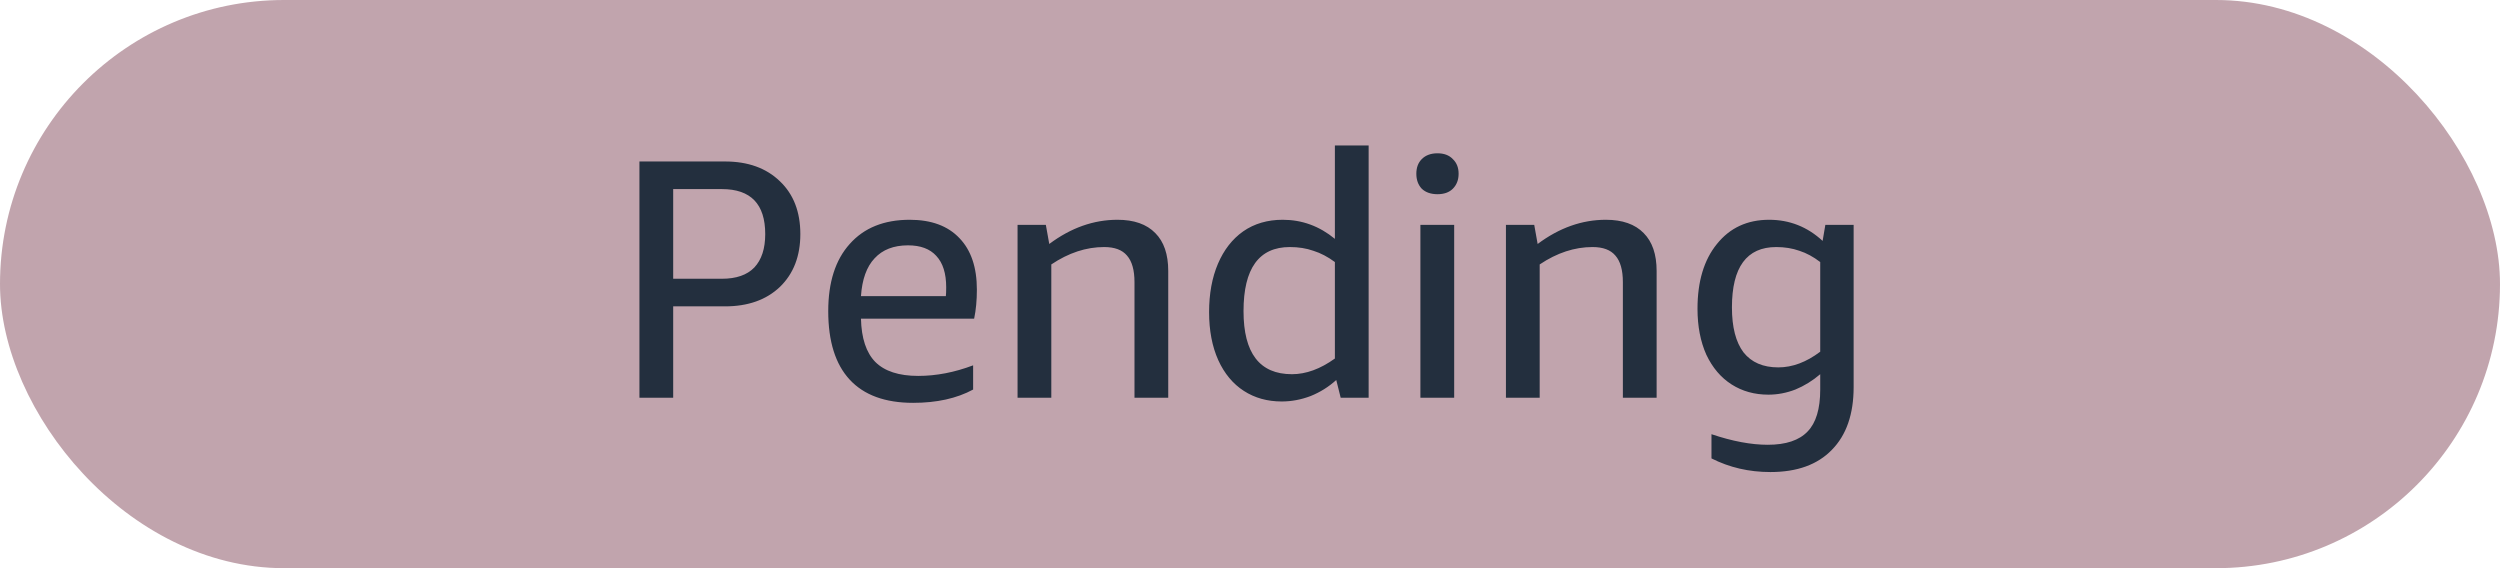 <svg width="88" height="20" viewBox="0 0 88 20" fill="none" xmlns="http://www.w3.org/2000/svg">
<rect width="88" height="20" rx="10" fill="#651D32" fill-opacity="0.4"/>
<path d="M23.696 10.784V14H22.508V5.684H25.52C26.328 5.684 26.972 5.916 27.452 6.38C27.932 6.836 28.172 7.456 28.172 8.24C28.172 9.016 27.932 9.636 27.452 10.1C26.972 10.556 26.328 10.784 25.52 10.784H23.696ZM23.696 9.812H25.412C25.916 9.812 26.296 9.68 26.552 9.416C26.808 9.144 26.936 8.752 26.936 8.24C26.936 7.184 26.428 6.656 25.412 6.656H23.696V9.812ZM30.306 11.216C30.322 11.904 30.49 12.412 30.81 12.74C31.138 13.068 31.642 13.232 32.322 13.232C32.954 13.232 33.598 13.108 34.254 12.86V13.712C33.678 14.024 32.974 14.18 32.142 14.18C31.158 14.18 30.414 13.908 29.91 13.364C29.406 12.82 29.154 12.016 29.154 10.952C29.154 9.936 29.406 9.148 29.91 8.588C30.414 8.02 31.118 7.736 32.022 7.736C32.782 7.736 33.366 7.952 33.774 8.384C34.182 8.808 34.386 9.412 34.386 10.196C34.386 10.572 34.354 10.912 34.29 11.216H30.306ZM31.962 8.636C31.458 8.636 31.066 8.788 30.786 9.092C30.506 9.388 30.346 9.832 30.306 10.424H33.294C33.302 10.36 33.306 10.256 33.306 10.112C33.306 9.624 33.19 9.256 32.958 9.008C32.734 8.76 32.402 8.636 31.962 8.636ZM39.934 14V9.932C39.934 9.508 39.846 9.196 39.67 8.996C39.502 8.796 39.234 8.696 38.866 8.696C38.234 8.696 37.614 8.9 37.006 9.308V14H35.818V7.916H36.814L36.934 8.588C37.694 8.02 38.494 7.736 39.334 7.736C39.918 7.736 40.362 7.892 40.666 8.204C40.97 8.508 41.122 8.952 41.122 9.536V14H39.934ZM47.192 14L47.036 13.376C46.772 13.616 46.472 13.804 46.136 13.94C45.8 14.068 45.46 14.132 45.116 14.132C44.612 14.132 44.168 14.008 43.784 13.76C43.4 13.512 43.1 13.152 42.884 12.68C42.668 12.2 42.56 11.636 42.56 10.988C42.56 10.34 42.664 9.772 42.872 9.284C43.08 8.796 43.376 8.416 43.76 8.144C44.152 7.872 44.616 7.736 45.152 7.736C45.832 7.736 46.444 7.96 46.988 8.408V5.12H48.176V14H47.192ZM45.476 13.172C45.972 13.172 46.476 12.988 46.988 12.62V9.224C46.74 9.04 46.488 8.908 46.232 8.828C45.984 8.74 45.708 8.696 45.404 8.696C44.316 8.696 43.772 9.448 43.772 10.952C43.772 12.432 44.34 13.172 45.476 13.172ZM49.998 14V7.916H51.187V14H49.998ZM50.599 6.836C50.367 6.836 50.182 6.772 50.047 6.644C49.919 6.508 49.855 6.332 49.855 6.116C49.855 5.9 49.919 5.728 50.047 5.6C50.182 5.464 50.367 5.396 50.599 5.396C50.831 5.396 51.011 5.464 51.139 5.6C51.275 5.728 51.343 5.9 51.343 6.116C51.343 6.332 51.275 6.508 51.139 6.644C51.011 6.772 50.831 6.836 50.599 6.836ZM57.125 14V9.932C57.125 9.508 57.037 9.196 56.861 8.996C56.693 8.796 56.425 8.696 56.057 8.696C55.425 8.696 54.805 8.9 54.197 9.308V14H53.009V7.916H54.005L54.125 8.588C54.885 8.02 55.685 7.736 56.525 7.736C57.109 7.736 57.553 7.892 57.857 8.204C58.161 8.508 58.313 8.952 58.313 9.536V14H57.125ZM64.072 13.172C63.8 13.404 63.508 13.584 63.196 13.712C62.884 13.832 62.568 13.892 62.248 13.892C61.76 13.892 61.328 13.772 60.952 13.532C60.576 13.292 60.28 12.944 60.064 12.488C59.856 12.024 59.752 11.484 59.752 10.868C59.752 9.908 59.98 9.148 60.436 8.588C60.892 8.02 61.504 7.736 62.272 7.736C62.992 7.736 63.62 7.984 64.156 8.48L64.252 7.916H65.248V13.628C65.248 14.58 64.992 15.316 64.48 15.836C63.976 16.356 63.256 16.616 62.32 16.616C61.568 16.616 60.876 16.456 60.244 16.136V15.284C60.98 15.532 61.64 15.656 62.224 15.656C62.864 15.656 63.332 15.5 63.628 15.188C63.924 14.884 64.072 14.392 64.072 13.712V13.172ZM62.596 12.932C63.092 12.932 63.584 12.748 64.072 12.38V9.224C63.832 9.04 63.588 8.908 63.34 8.828C63.092 8.74 62.82 8.696 62.524 8.696C61.484 8.696 60.964 9.404 60.964 10.82C60.964 11.516 61.1 12.044 61.372 12.404C61.652 12.756 62.06 12.932 62.596 12.932Z" fill="#232F3E"/>
</svg>
